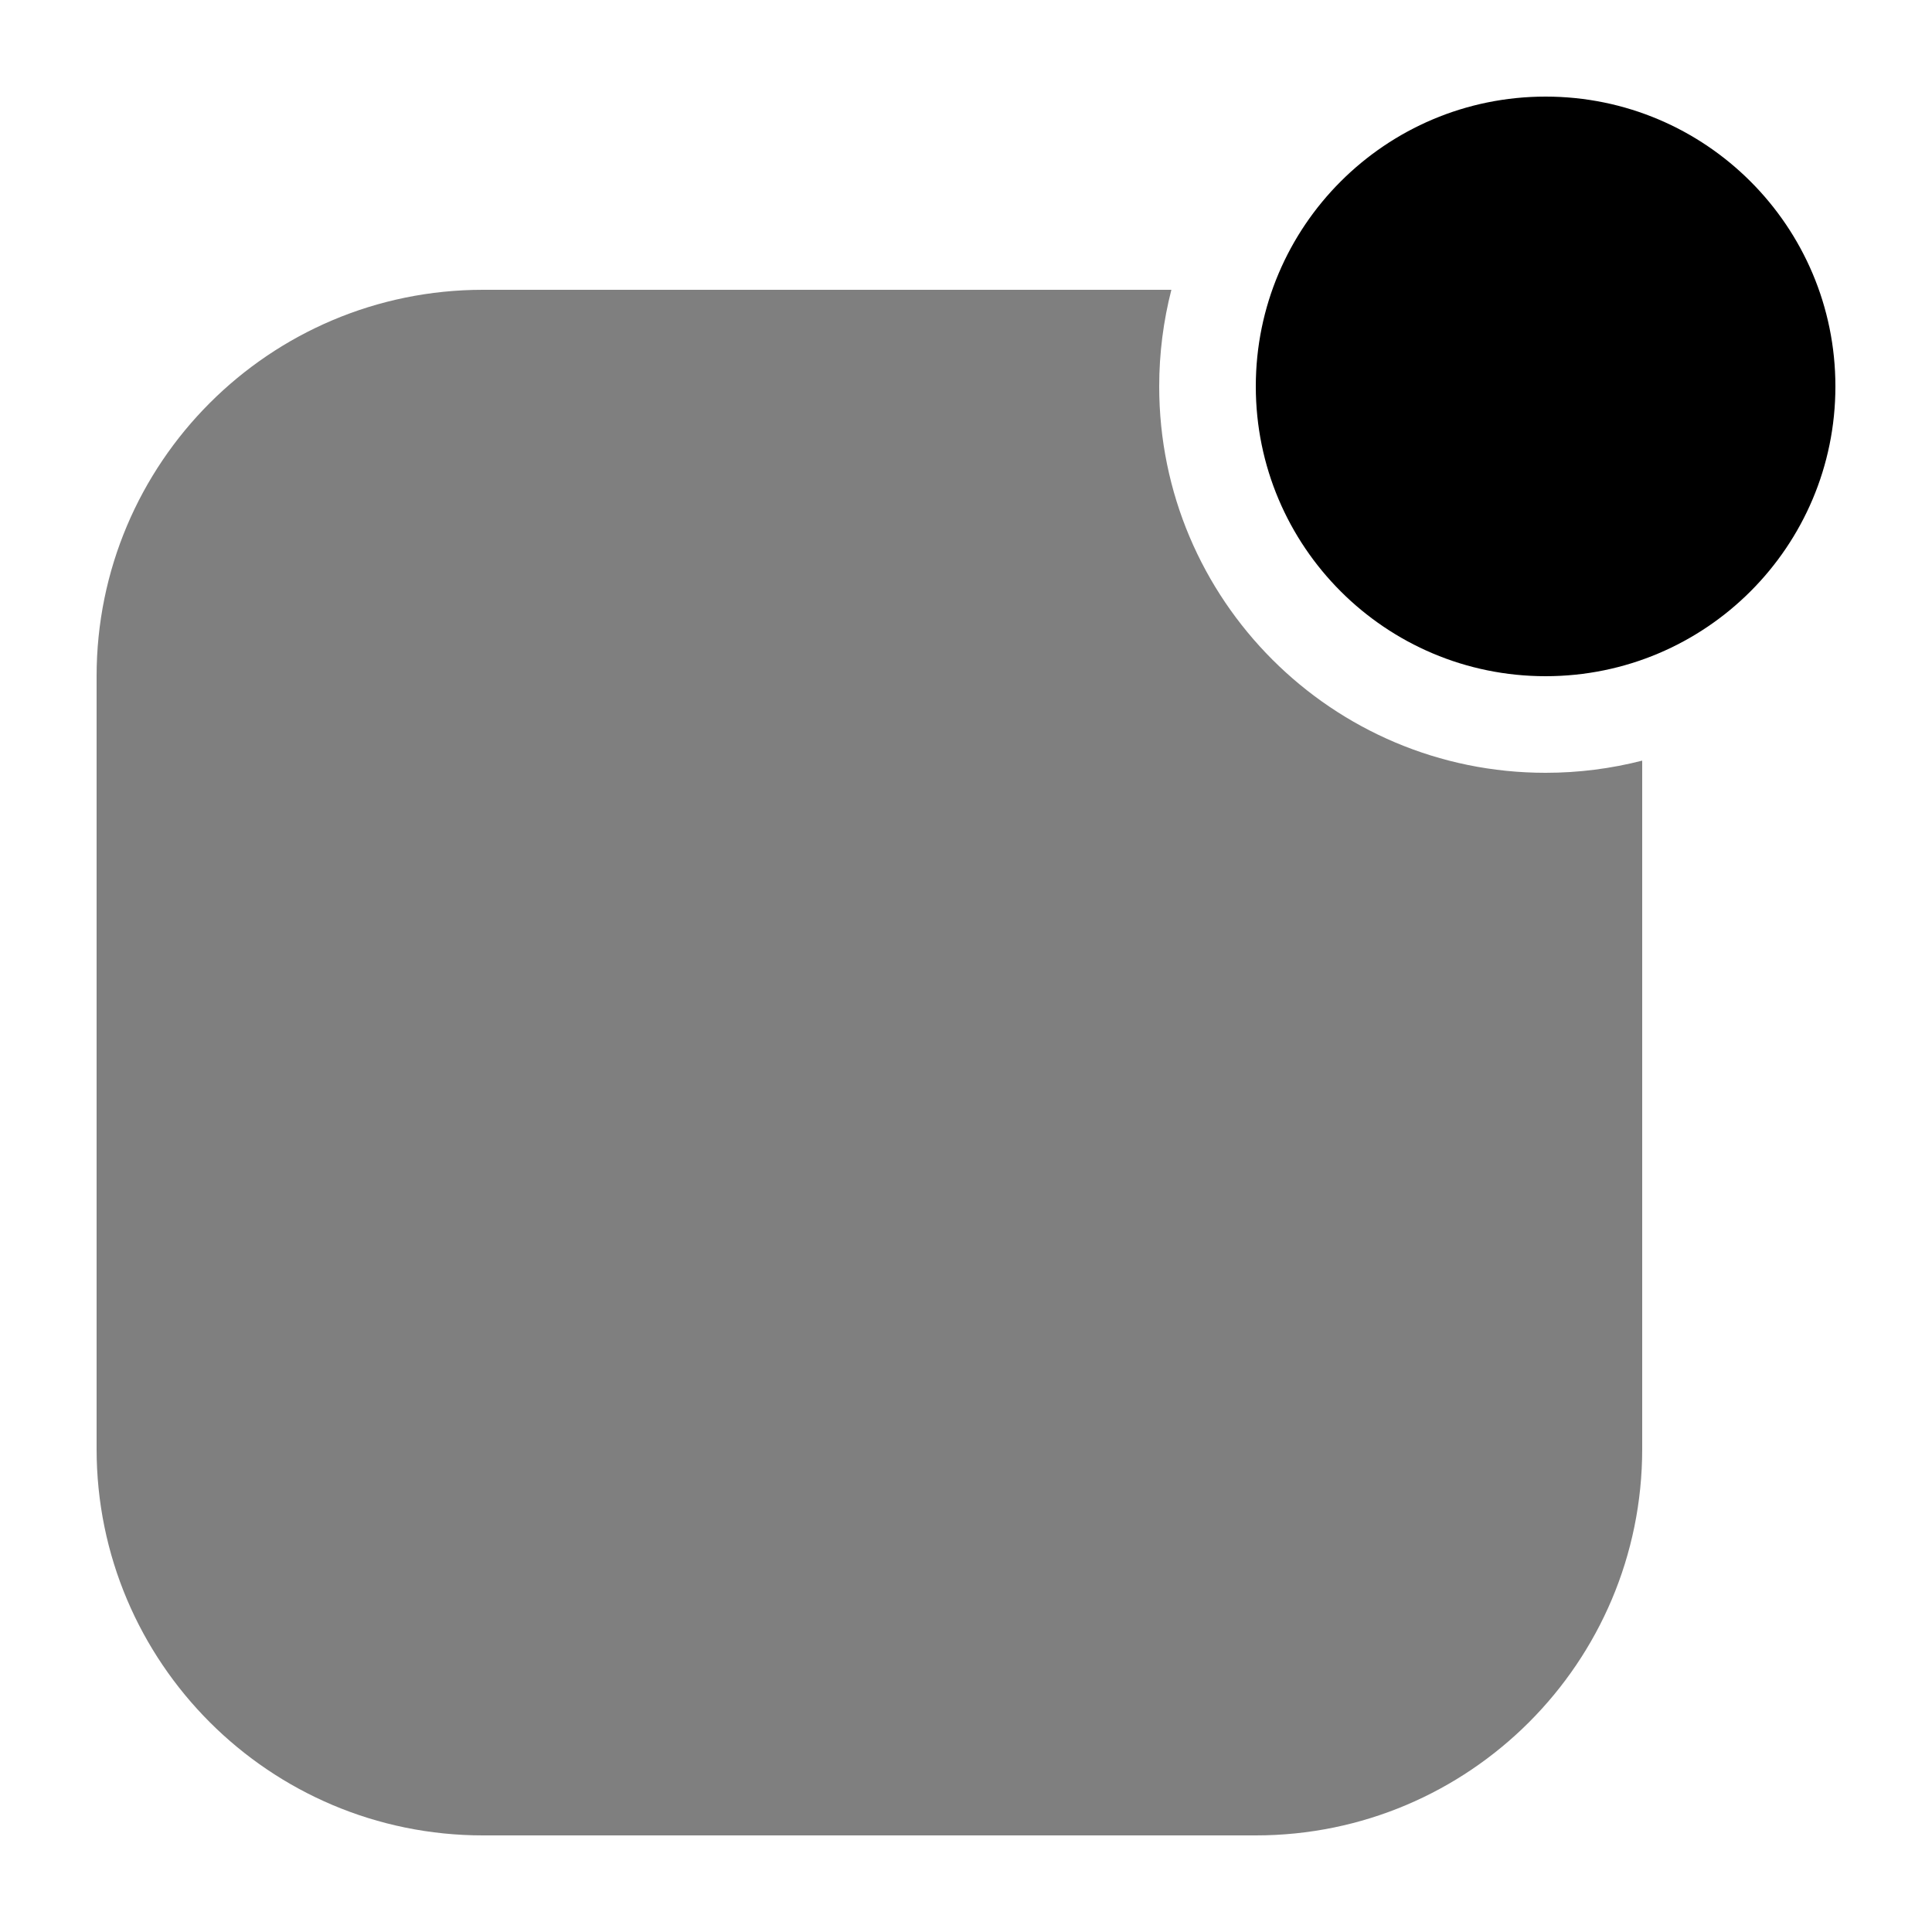 <svg xmlns="http://www.w3.org/2000/svg" viewBox="0 0 20 20">
  <path d="M 1 7 C 1 4.791 2.791 3 5 3 L 12.126 3 C 12.044 3.32 12 3.655 12 4 C 12 6.209 13.791 8 16 8 C 16.345 8 16.68 7.956 17 7.874 L 17 15 C 17 17.209 15.209 19 13 19 L 5 19 C 2.791 19 1 17.209 1 15 Z" fill="currentColor" opacity="0.5"/>
  <path d="M 16 1 C 17.657 1 19 2.343 19 4 C 19 5.657 17.657 7 16 7 C 14.343 7 13 5.657 13 4 C 13 2.343 14.343 1 16 1 Z" fill="currentColor"/>
</svg>